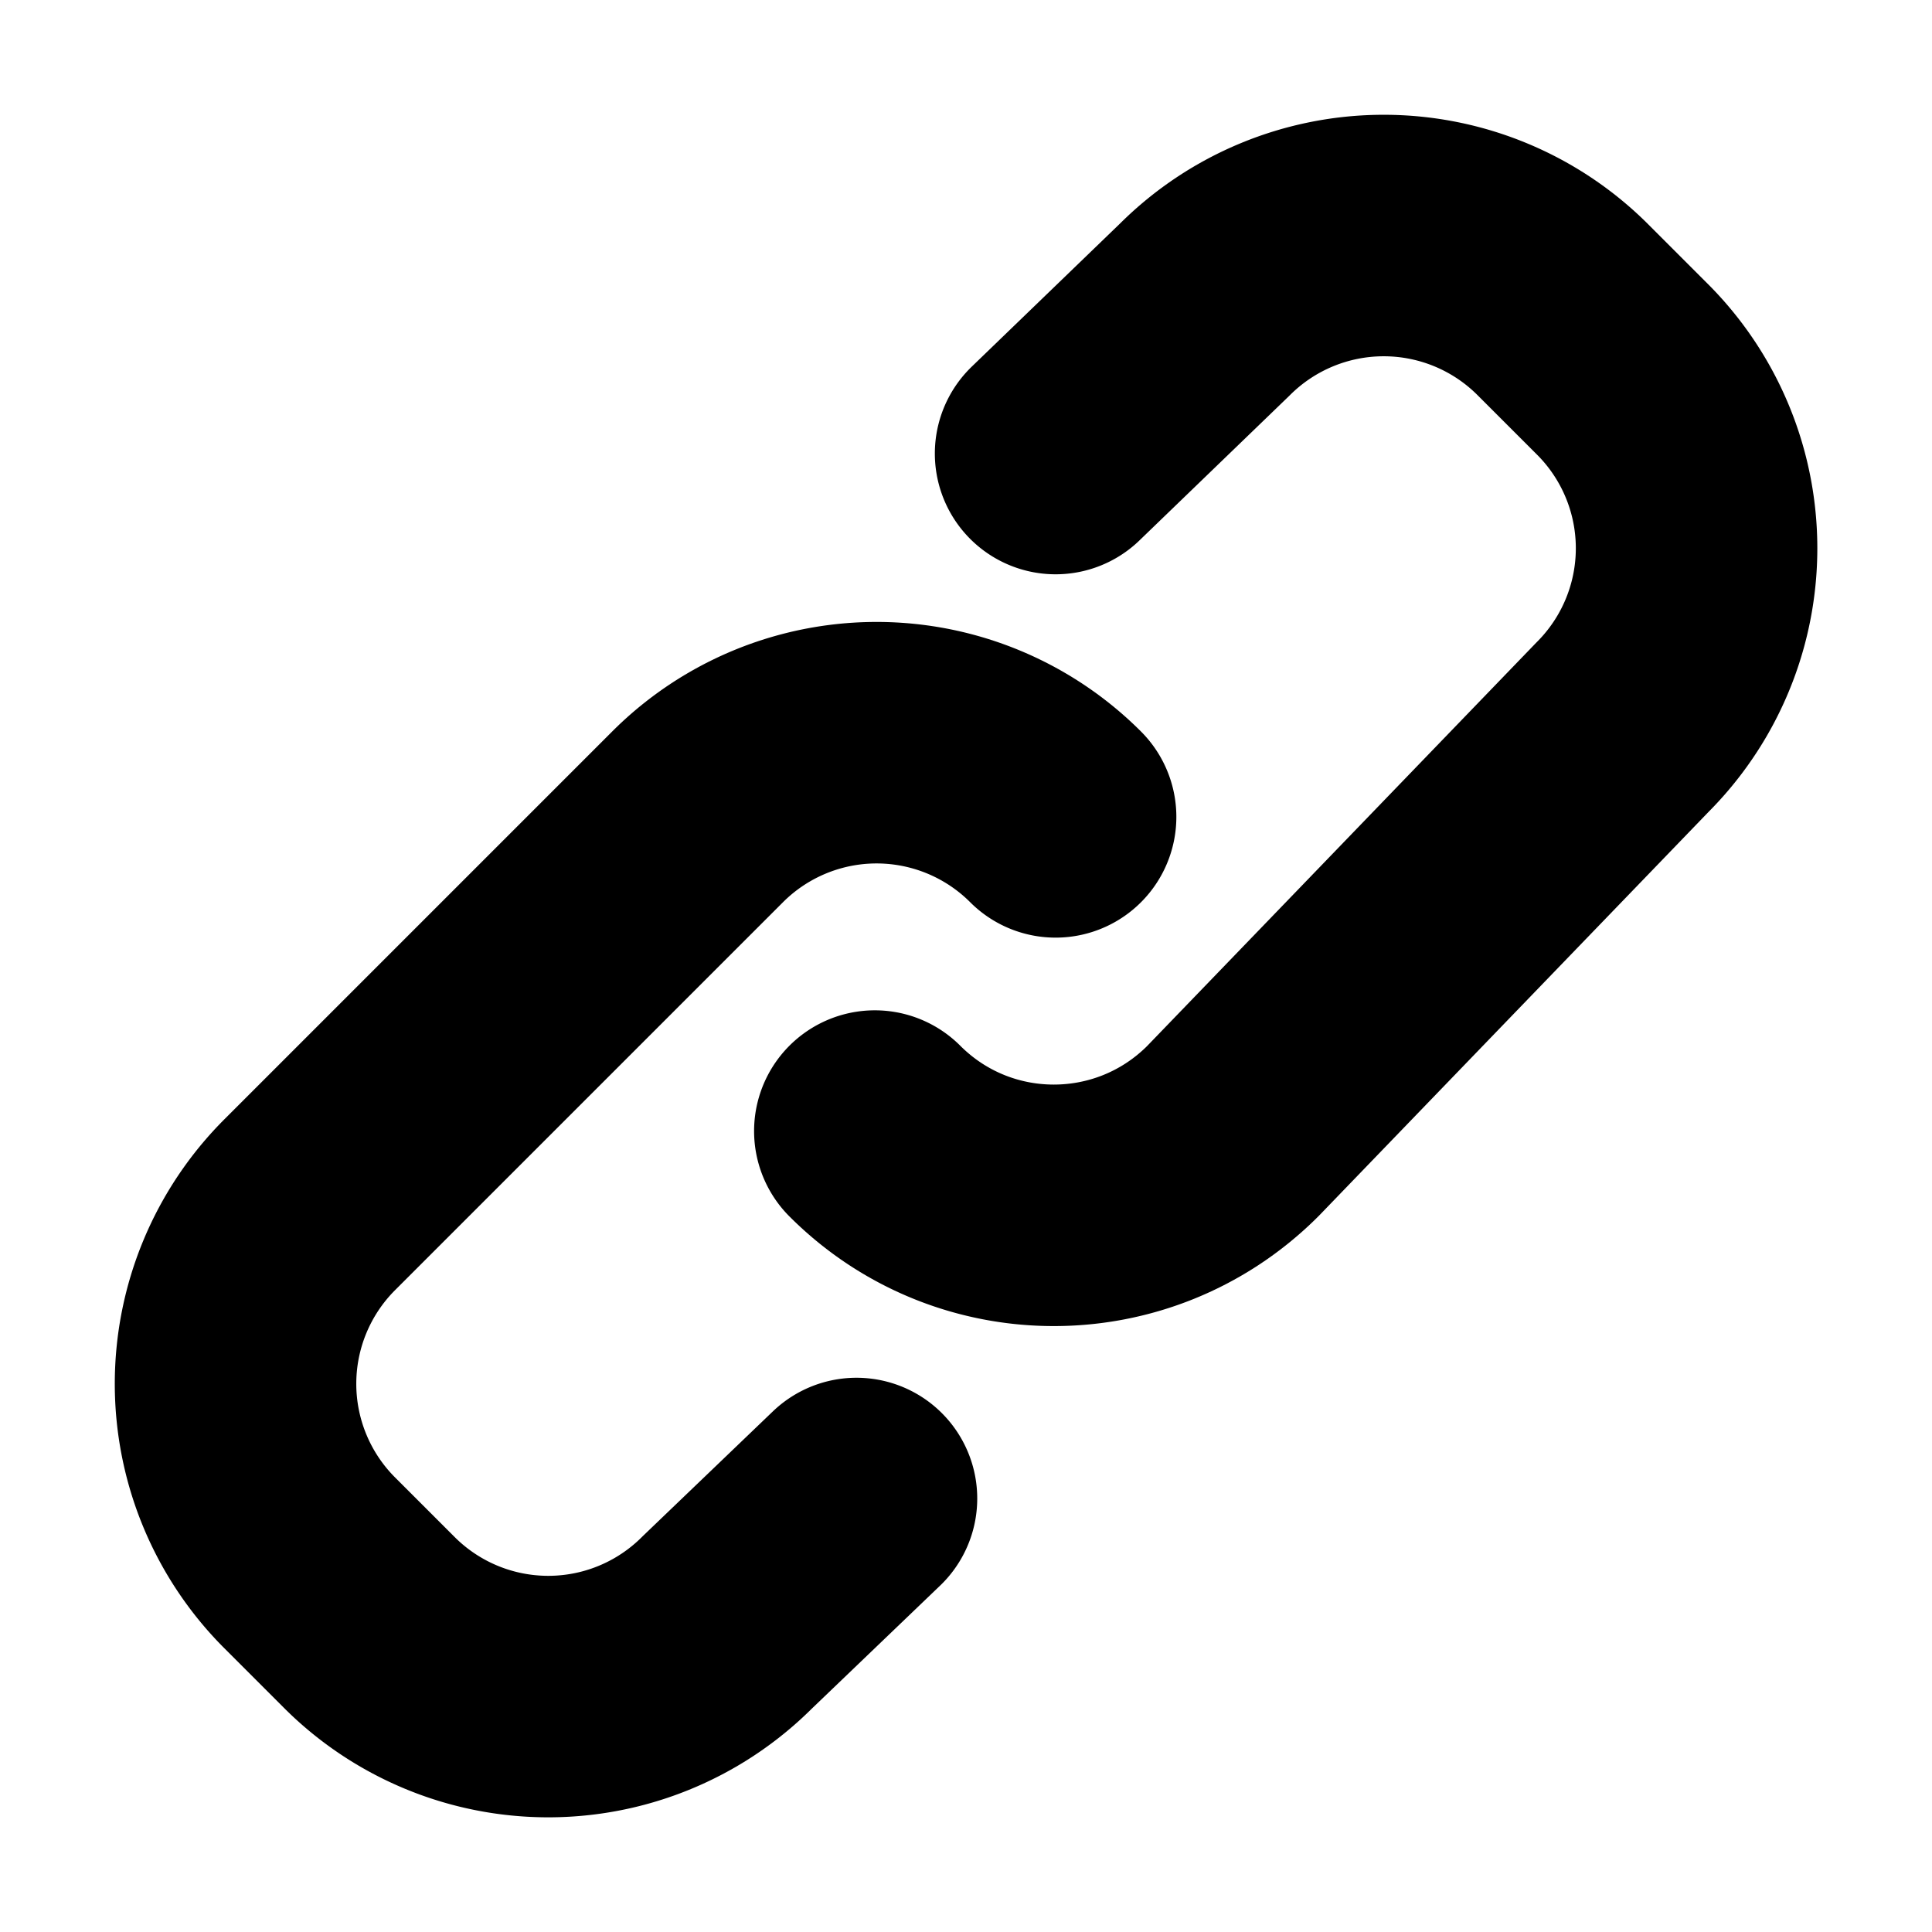 <svg viewBox="0 0 16 16" xmlns="http://www.w3.org/2000/svg"><g stroke="currentColor" fill="none" fill-rule="evenodd" stroke-width="2" stroke-linecap="round" stroke-linejoin="round"><path d="M7.093 12.41l-1.07 1.026a2.096 2.096 0 0 1-2.965 0l-.494-.494a2.097 2.097 0 0 1 0-2.964l3.213-3.213a2.096 2.096 0 0 1 2.965 0"/><path d="M8.742 3.756l1.235-1.192a2.098 2.098 0 0 1 2.965 0l.494.494a2.096 2.096 0 0 1 0 2.965L10.21 9.367c-.82.82-2.146.82-2.965 0"/></g></svg>